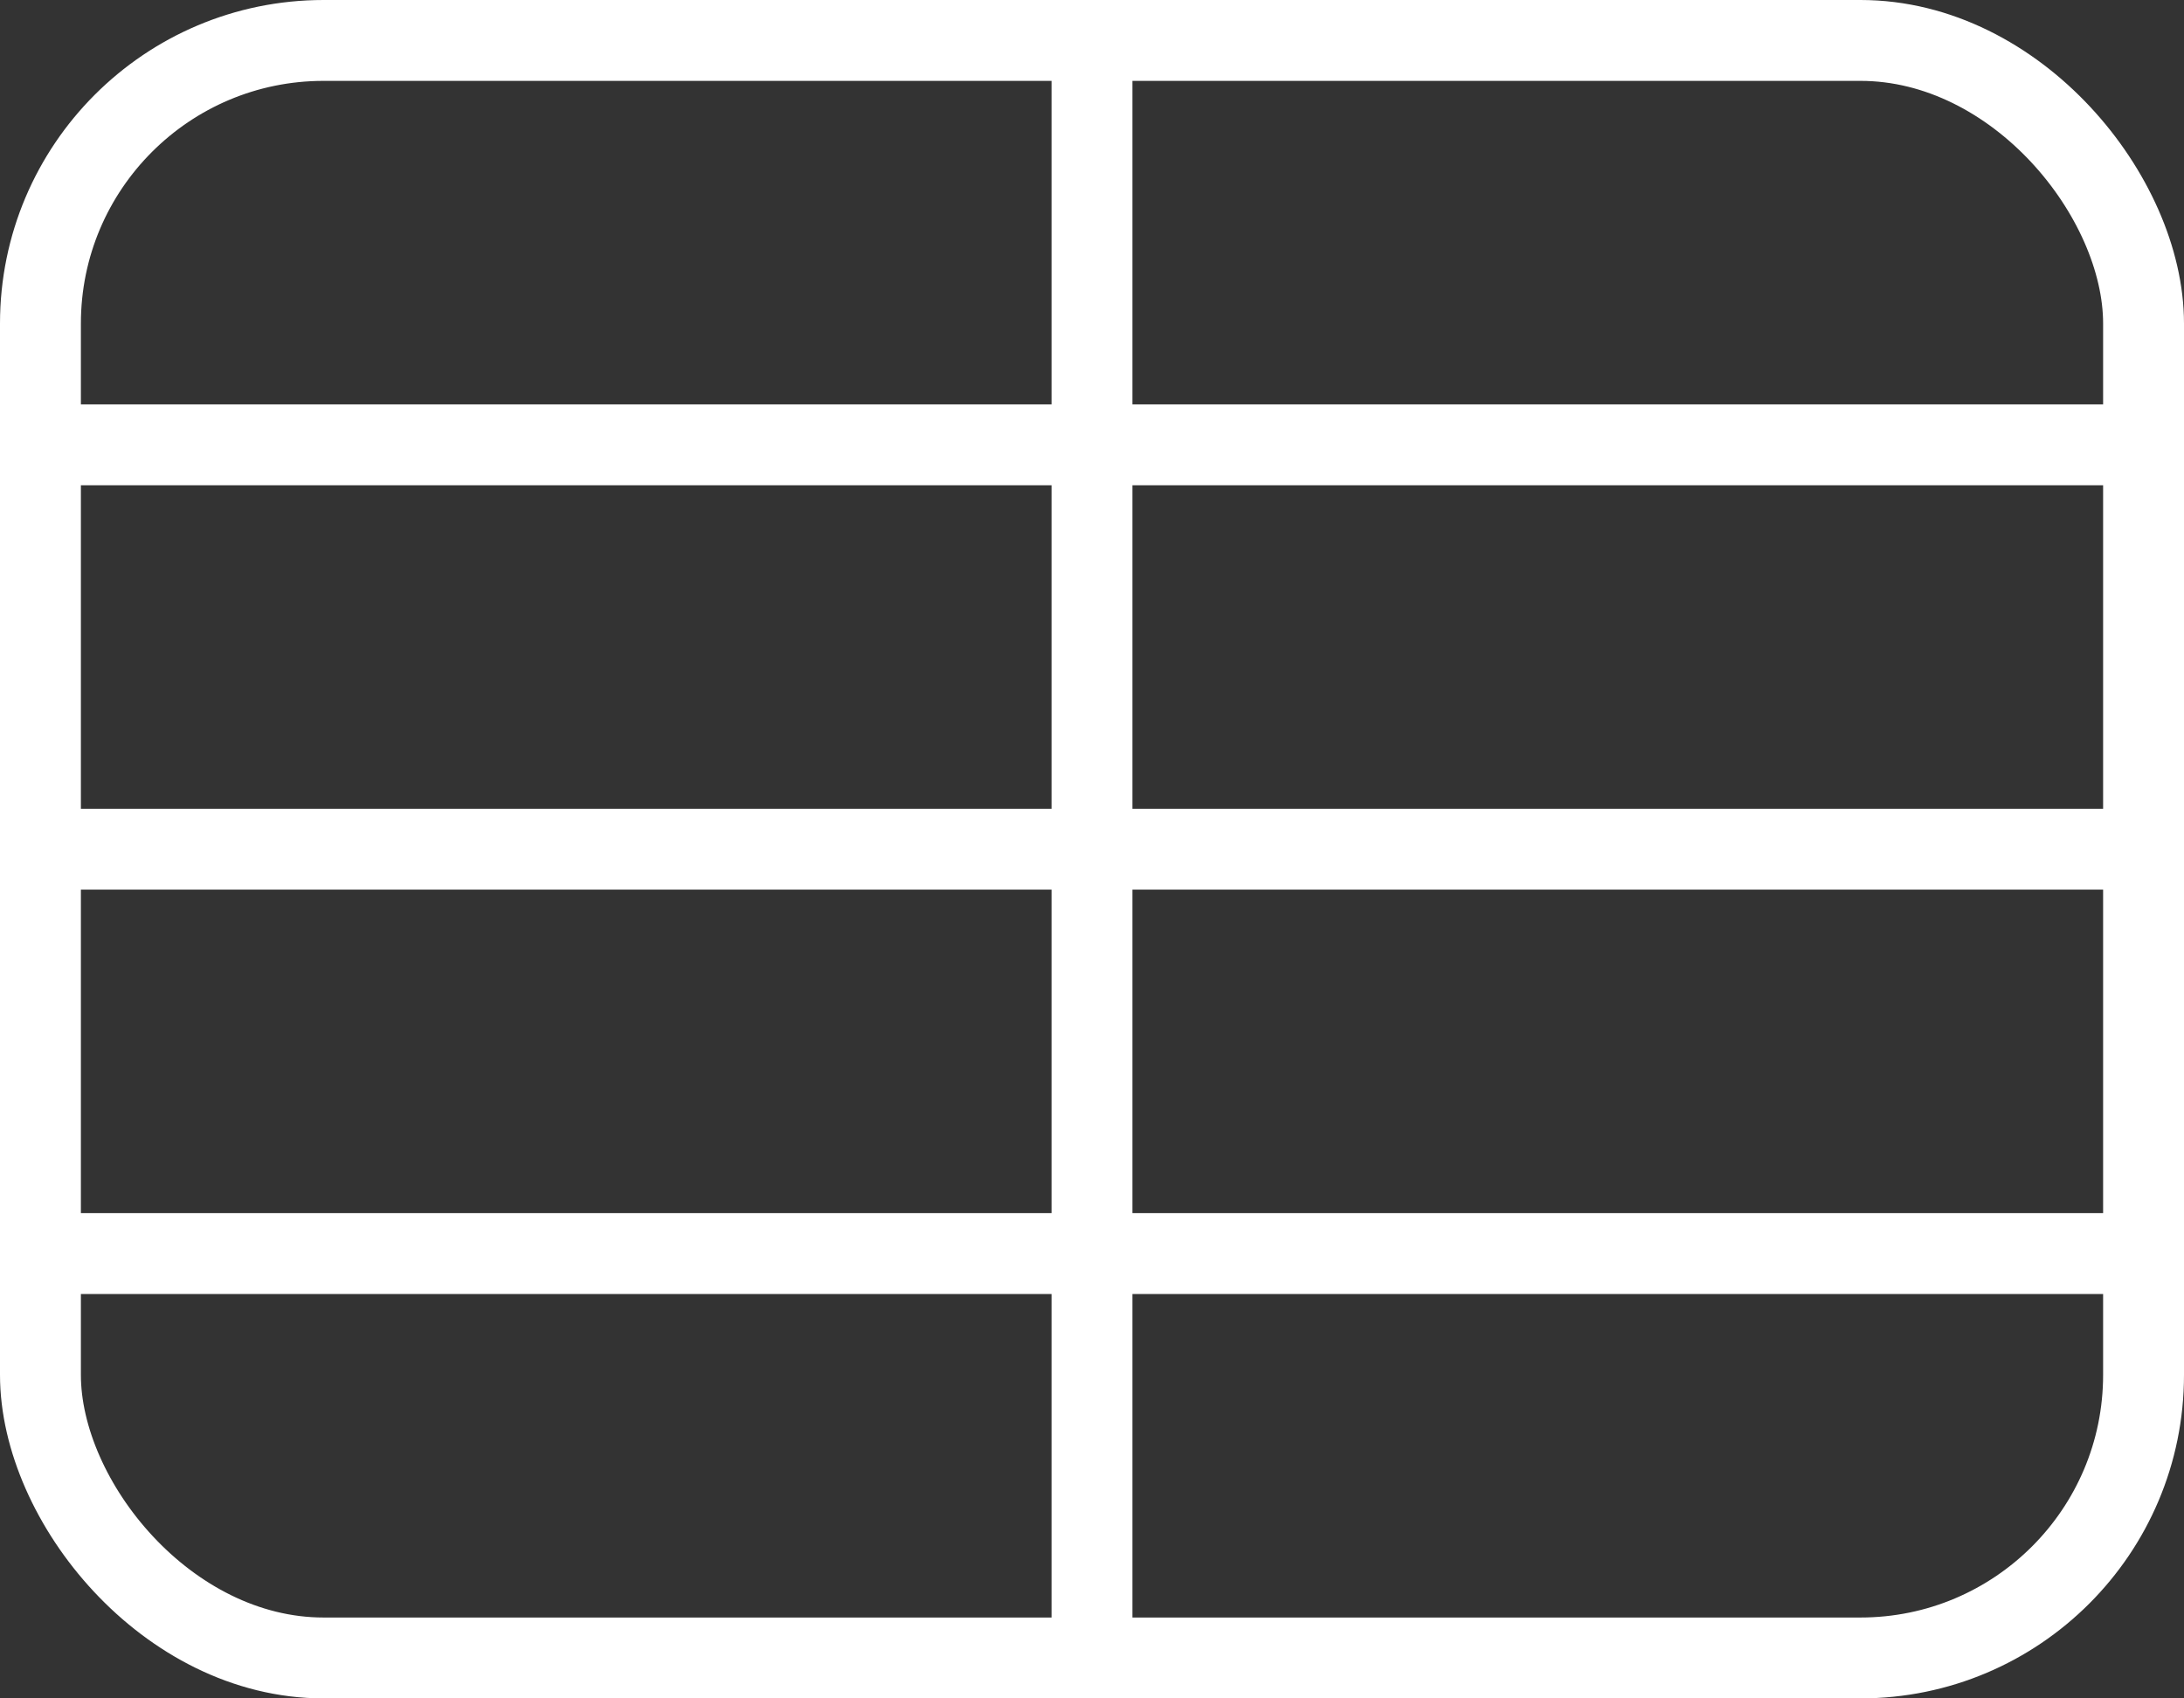 <svg xmlns="http://www.w3.org/2000/svg" width="27" height="21" viewBox="0 0 27 21">
  <rect x="0" y="0" width="27" height="21" fill="#333333" stroke="none"/>
  <g id="table" transform="translate(-60 -314)">
    <g id="Rectangle_13" data-name="Rectangle 13" transform="translate(60 314)" fill="none" stroke="#fff" stroke-width="1">
      <rect width="27" height="21" rx="4" stroke="none"/>
      <rect x="0.5" y="0.5" width="26" height="20" rx="3.5" fill="none"/>
    </g>
    <line id="Line_7" data-name="Line 7" x2="26" transform="translate(60.5 319.5)" fill="none" stroke="#fff" stroke-width="1"/>
    <line id="Line_8" data-name="Line 8" x2="26" transform="translate(60.5 324.5)" fill="none" stroke="#fff" stroke-width="1"/>
    <line id="Line_9" data-name="Line 9" x2="26" transform="translate(60.5 329.5)" fill="none" stroke="#fff" stroke-width="1"/>
    <line id="Line_10" data-name="Line 10" y2="20" transform="translate(73.5 314.5)" fill="none" stroke="#fff" stroke-width="1"/>
  </g>
</svg>
